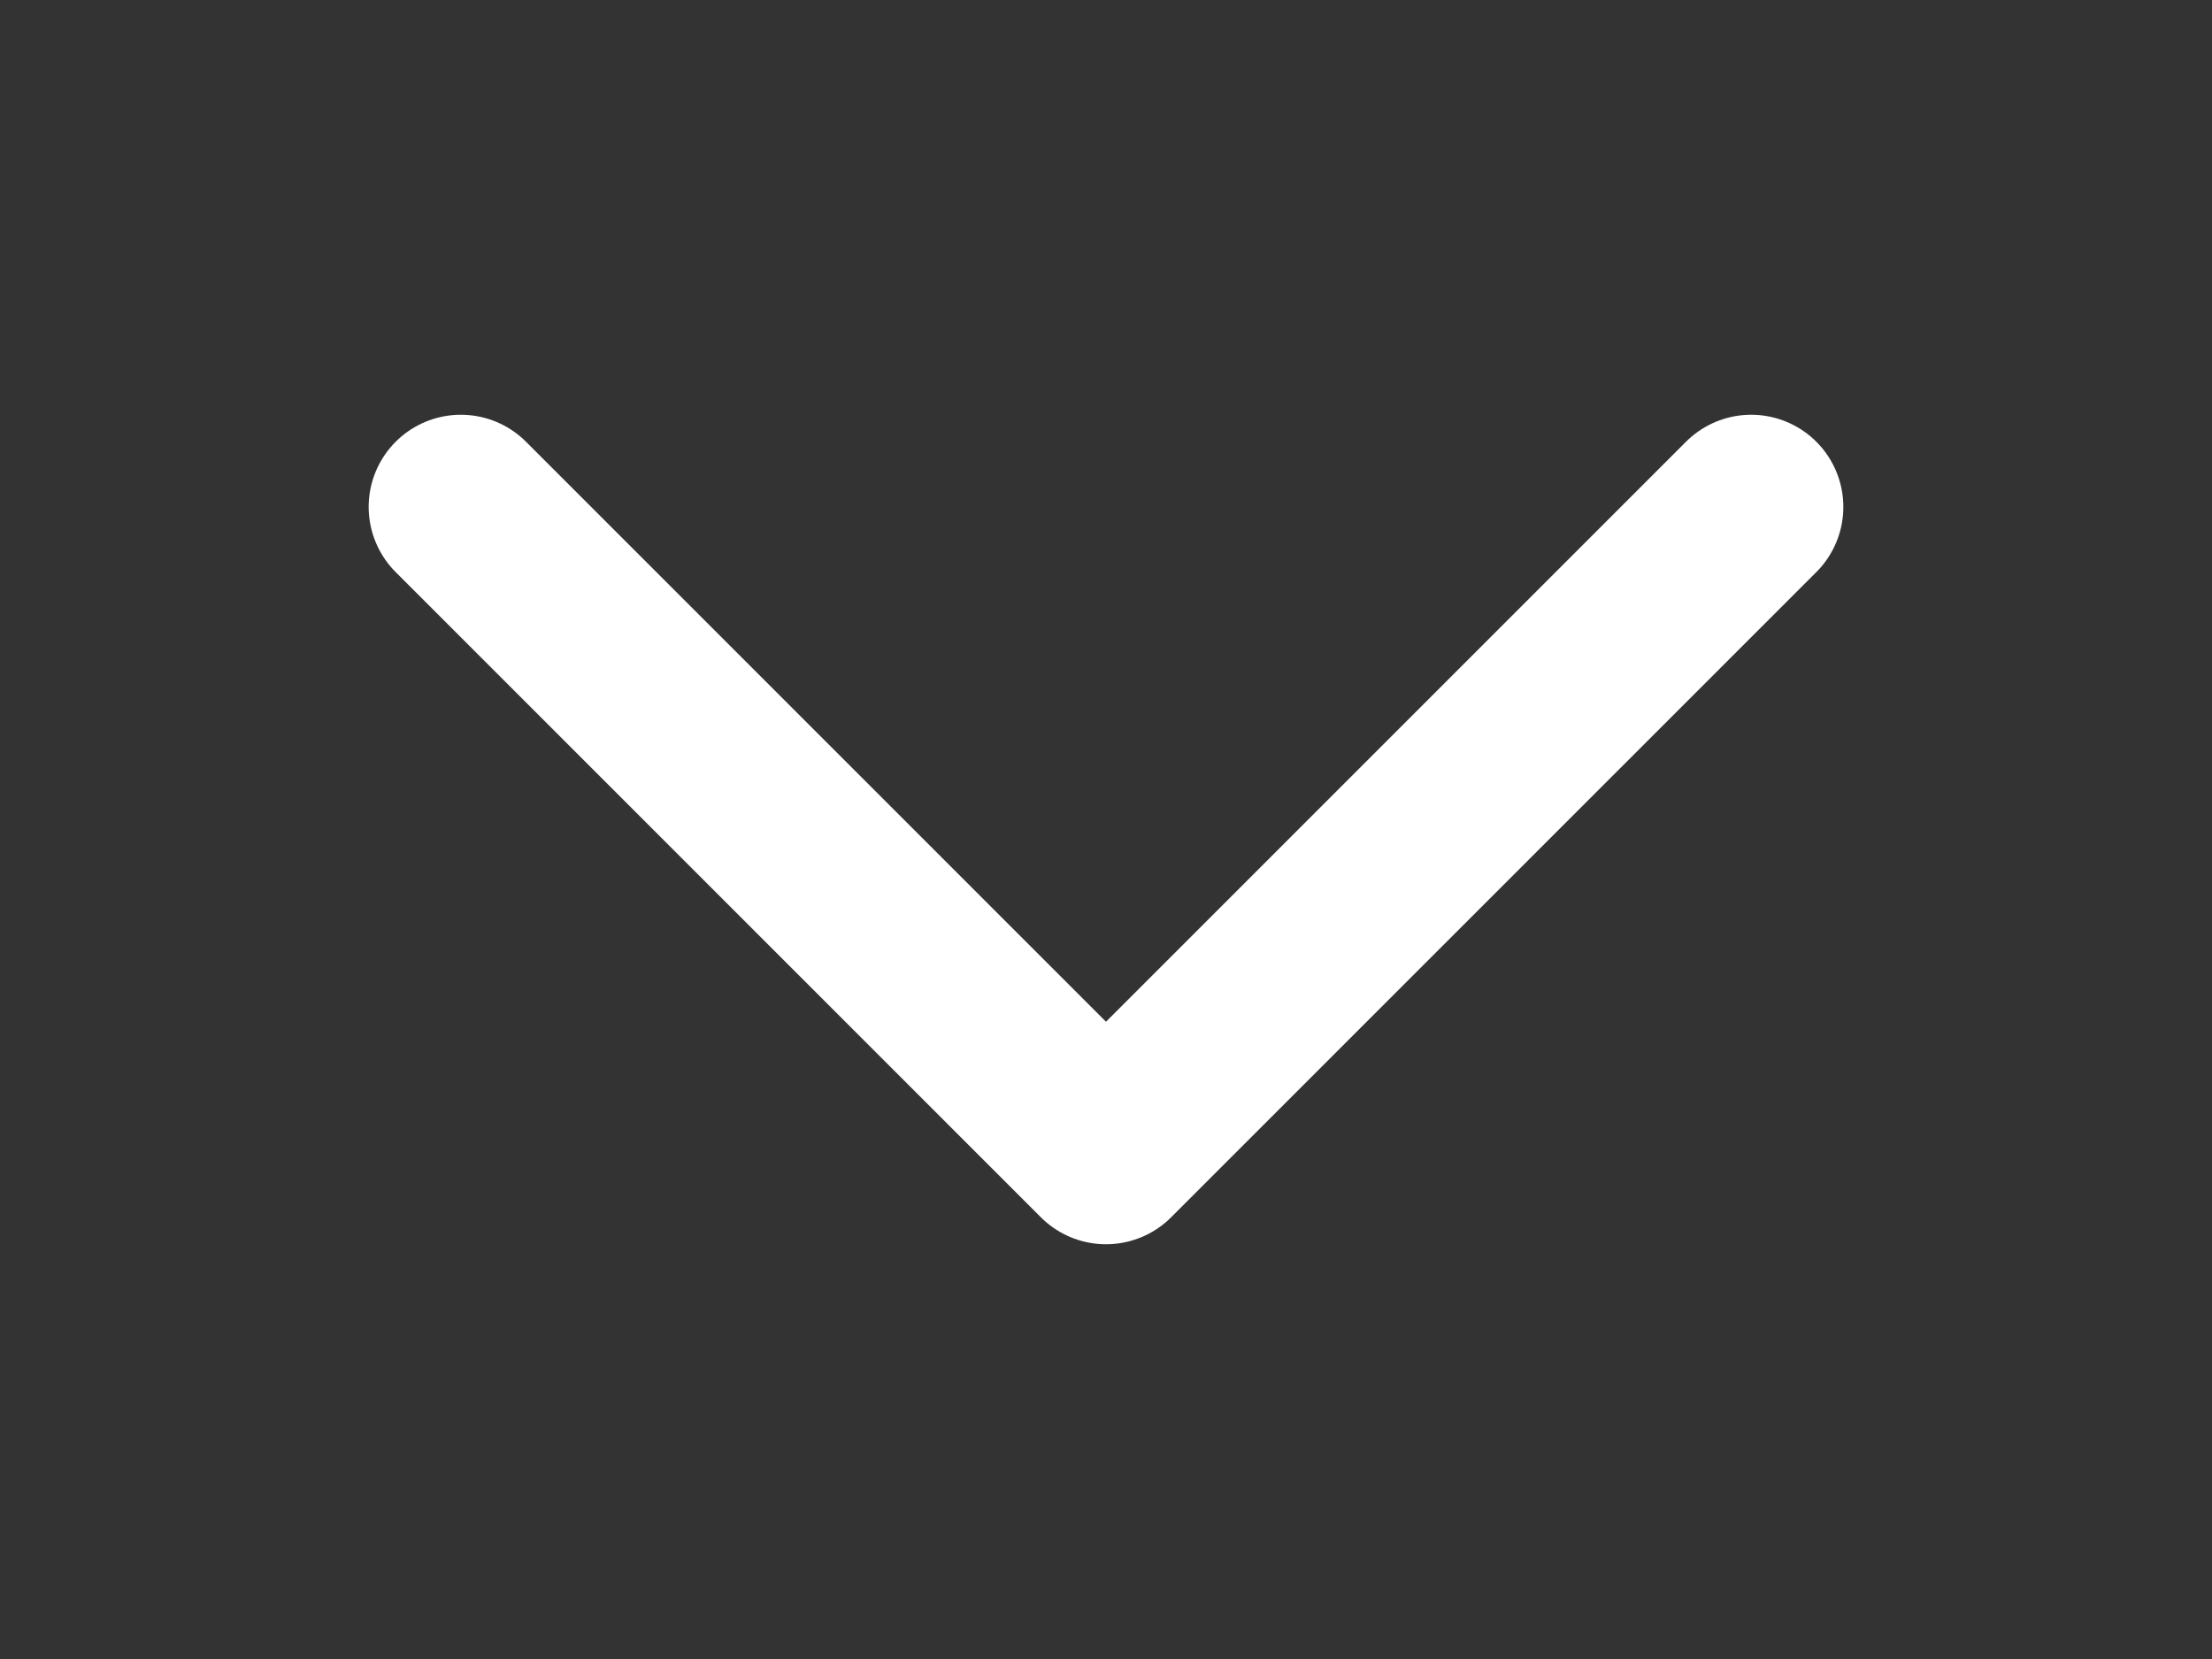 <svg width="24" height="18" viewBox="0 0 24 18" fill="none" xmlns="http://www.w3.org/2000/svg">
<rect x="0" y="0" width="24" height="18" fill="#333333" stroke="none"/>
<g clip-path="url(#clip0_352_213)">
<path d="M19 5.5L12 12.5L5 5.5" stroke="white" stroke-width="2" stroke-linecap="round" stroke-linejoin="round"/>
</g>
<defs>
<clipPath id="clip0_352_213">
<rect width="18" height="24" fill="white" transform="translate(24) rotate(90)"/>
</clipPath>
</defs>
</svg>
